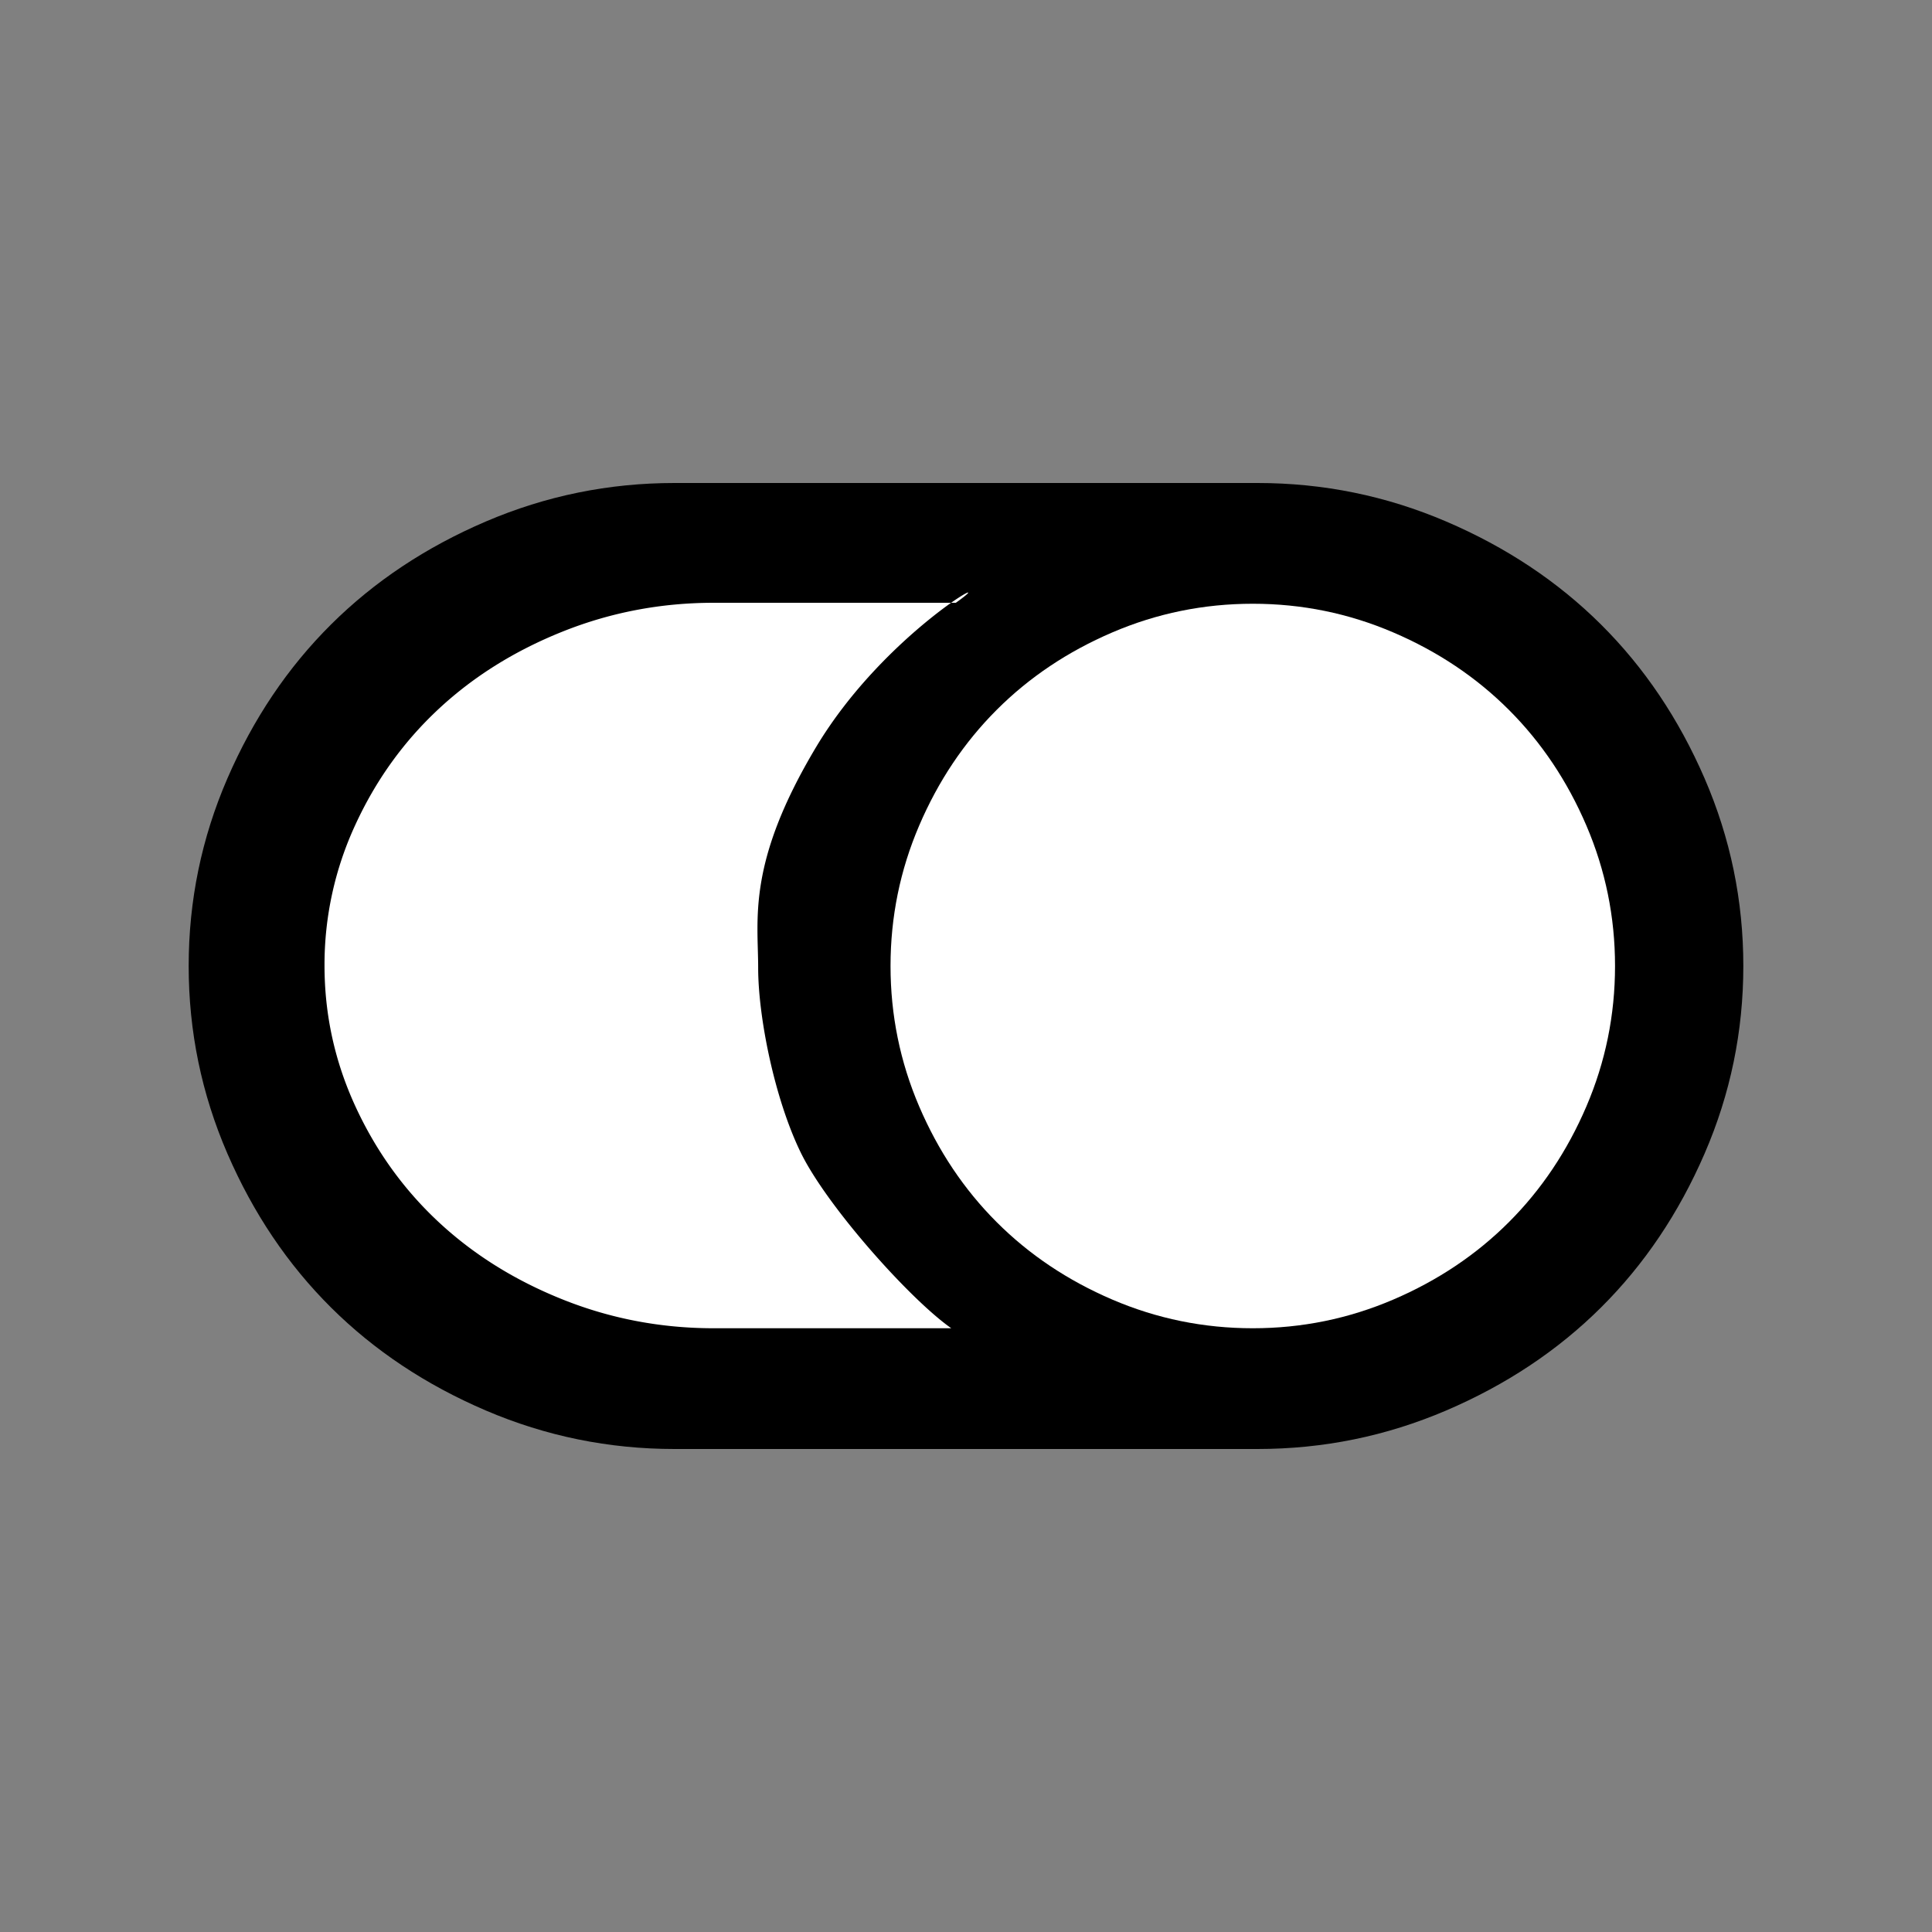 <svg viewBox="0 0 256 256" xmlns="http://www.w3.org/2000/svg">
    <rect x="0" y="0" width="256" height="256" fill="#808080" stroke="none"/>
    <g fill="none" fill-rule="evenodd">
        <path d="M25 128c0-8.667 1.71-16.95 5.13-24.85 3.42-7.9 7.996-14.7 13.73-20.4 5.733-5.7 12.573-10.25 20.52-13.65 7.946-3.4 16.278-5.1 24.995-5.1h77.25c8.717 0 17.05 1.7 24.996 5.1 7.946 3.4 14.786 7.95 20.52 13.65 5.733 5.7 10.31 12.5 13.73 20.4C229.29 111.05 231 119.333 231 128c0 8.667-1.71 16.95-5.13 24.85-3.42 7.9-7.996 14.7-13.73 20.4-5.733 5.7-12.573 10.25-20.52 13.65-7.946 3.4-16.278 5.1-24.995 5.1h-77.25c-8.717 0-17.05-1.7-24.996-5.1-7.946-3.4-14.786-7.95-20.52-13.65-5.733-5.7-10.31-12.5-13.73-20.4C26.71 144.95 25 136.667 25 128z" fill="#000" fill-rule="nonzero"/>
        <path d="M43 127.936c0 6.508 1.36 12.72 4.08 18.634 2.72 5.914 6.397 11.03 11.032 15.349 4.634 4.318 10.125 7.744 16.472 10.279C80.93 174.733 87.596 176 94.58 176h31.47c-5.44-3.802-16.472-16.147-19.947-23.281-3.476-7.135-5.642-17.96-5.642-24.468 0-6.509-1.514-13.88 7.657-29.229 9.17-15.349 25.387-24.032 18.537-19.15H94.58c-6.985 0-13.65 1.267-19.997 3.801-6.347 2.535-11.838 5.962-16.472 10.28-4.635 4.318-8.312 9.434-11.032 15.348A44.085 44.085 0 0 0 43 127.936z" fill="#FFF"/>
        <path d="M118 128c0 6.5 1.266 12.703 3.797 18.61 2.531 5.906 5.953 11.015 10.266 15.327 4.312 4.313 9.421 7.735 15.328 10.266C153.297 174.734 159.5 176 166 176c6.5 0 12.703-1.266 18.61-3.797 5.906-2.531 11.015-5.953 15.327-10.266 4.313-4.312 7.735-9.421 10.266-15.328C212.734 140.703 214 134.5 214 128c0-6.5-1.266-12.703-3.797-18.61-2.531-5.906-5.953-11.015-10.266-15.328-4.312-4.312-9.421-7.734-15.328-10.265C178.703 81.266 172.5 80 166 80c-6.5 0-12.703 1.266-18.61 3.797-5.906 2.531-11.015 5.953-15.327 10.266-4.313 4.312-7.735 9.421-10.266 15.328C119.266 115.297 118 121.5 118 128z" fill="#FFF"/>
    </g>
</svg>
